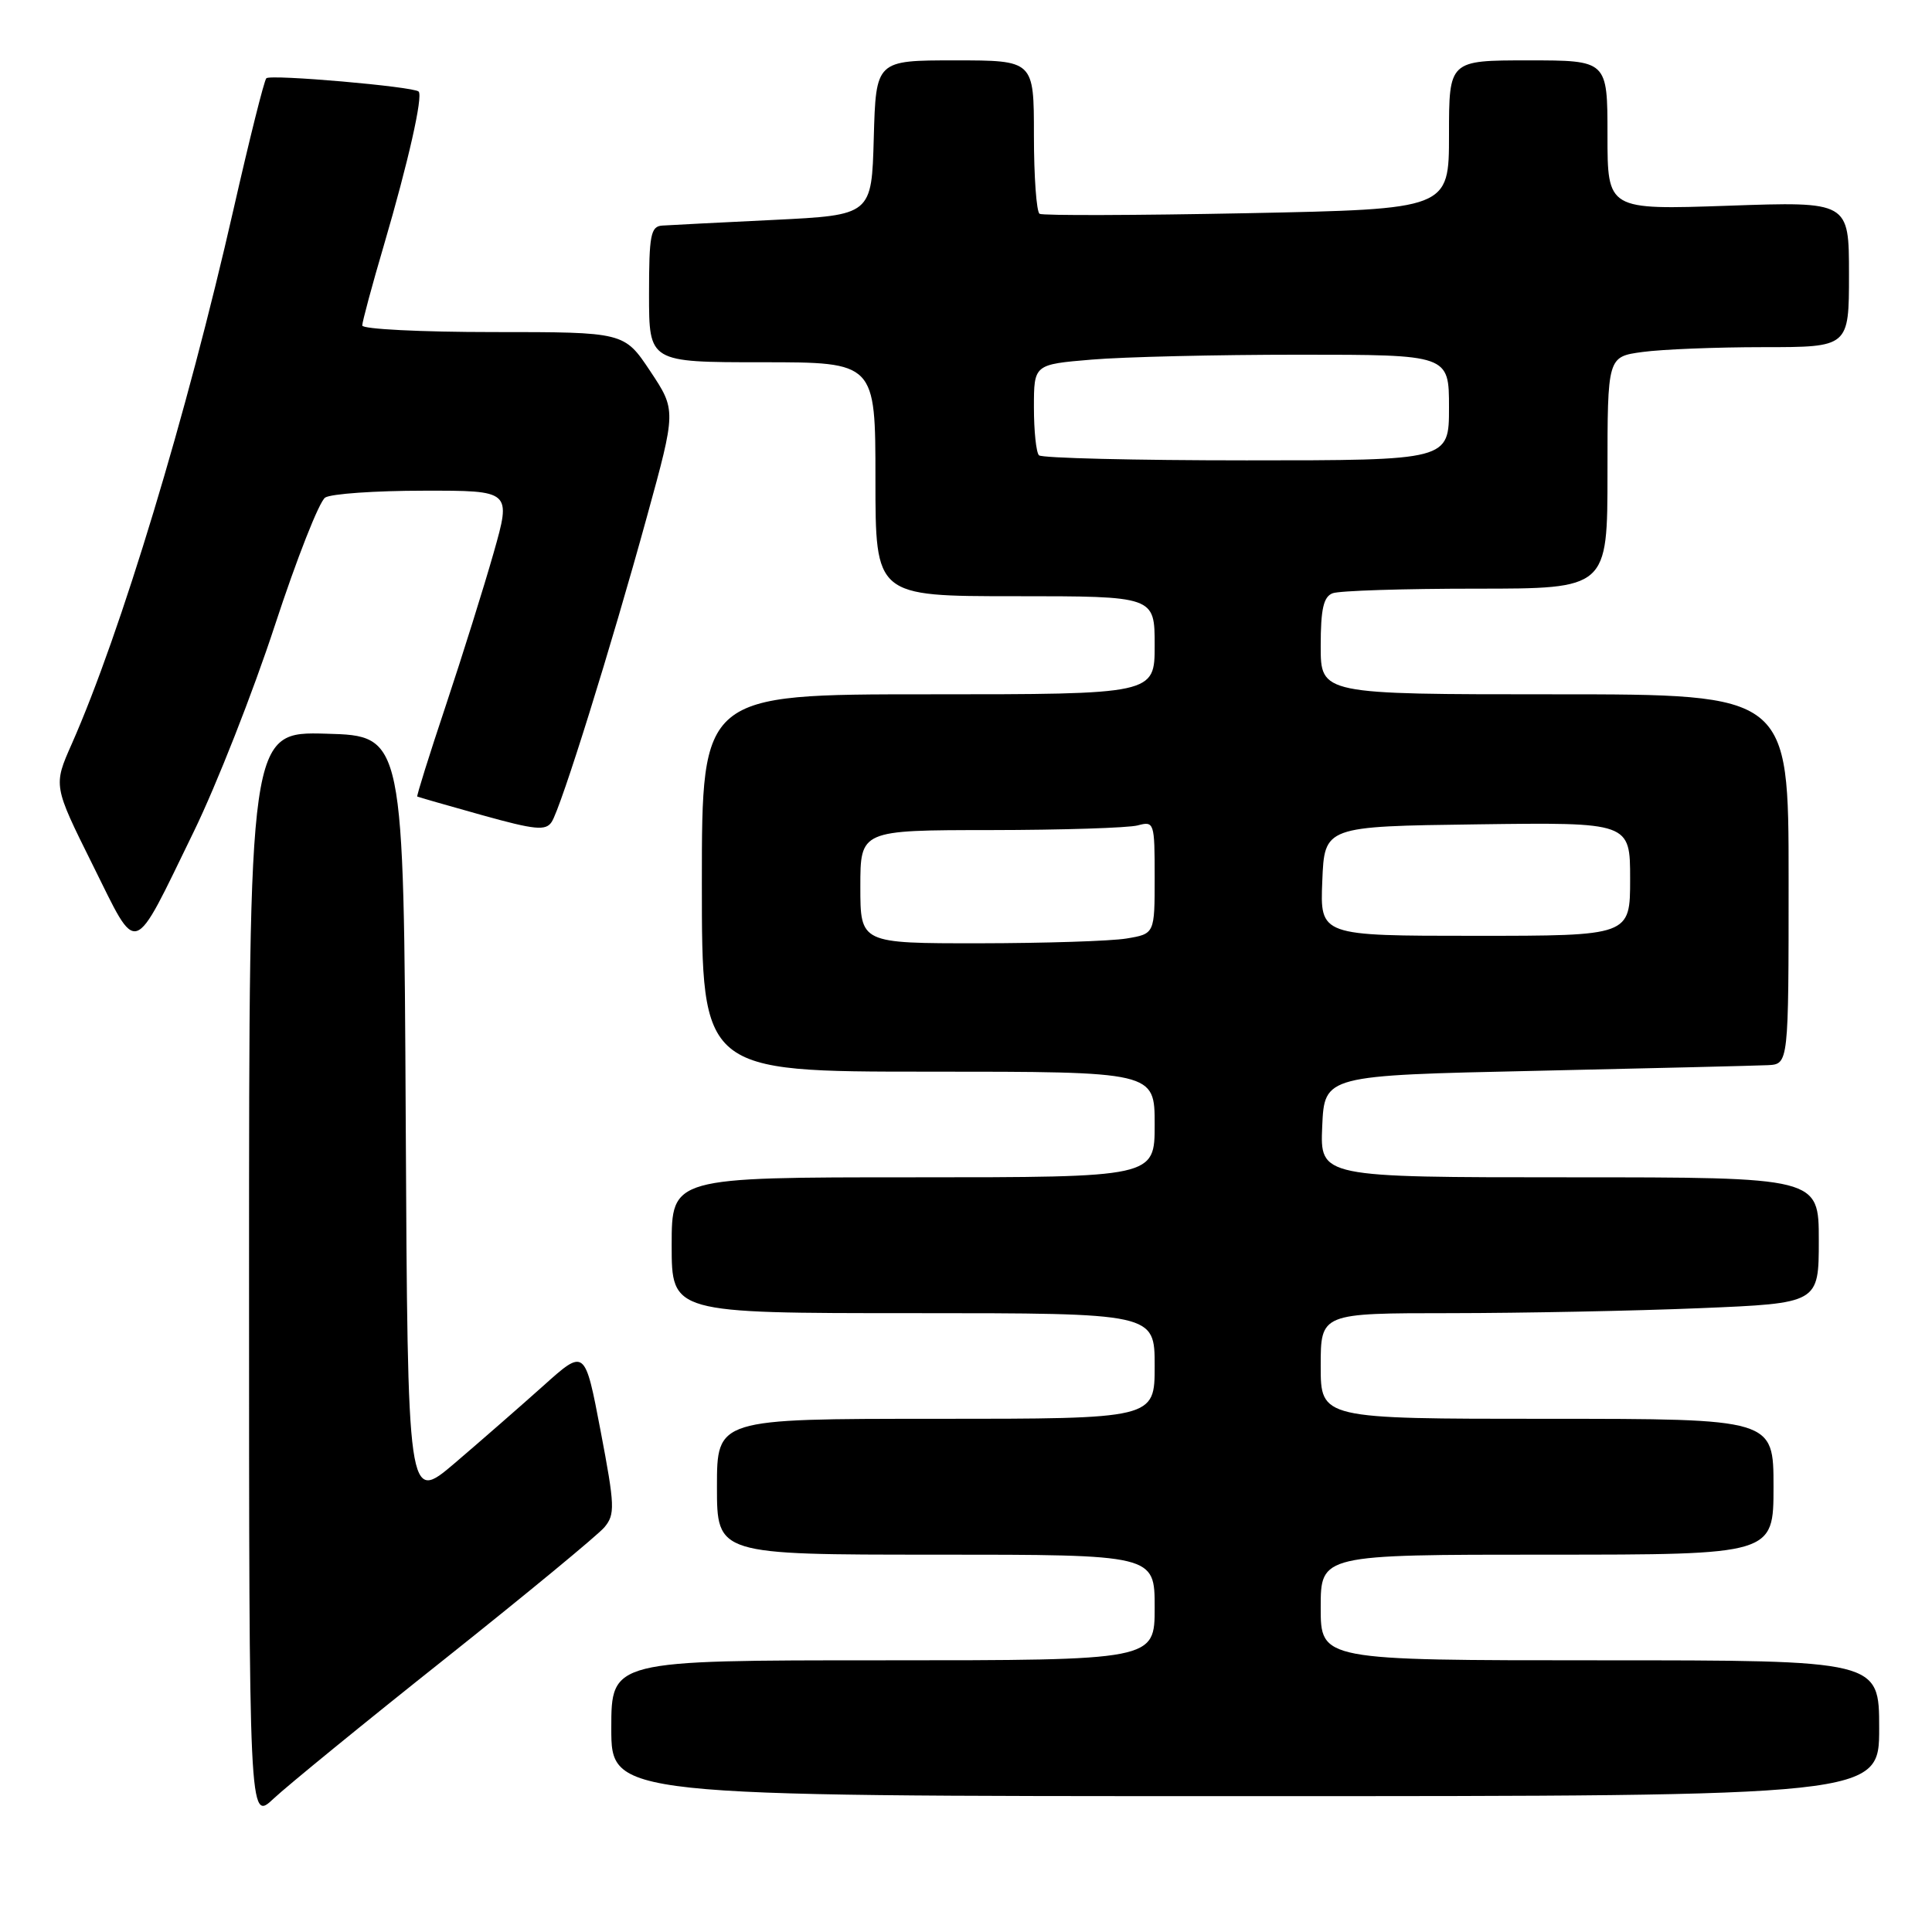 <?xml version="1.0" encoding="UTF-8" standalone="no"?>
<!DOCTYPE svg PUBLIC "-//W3C//DTD SVG 1.1//EN" "http://www.w3.org/Graphics/SVG/1.1/DTD/svg11.dtd" >
<svg xmlns="http://www.w3.org/2000/svg" xmlns:xlink="http://www.w3.org/1999/xlink" version="1.1" viewBox="0 0 256 256">
 <g >
 <path fill="currentColor"
d=" M 59.00 219.77 C 69.72 211.24 79.21 203.41 80.08 202.38 C 81.52 200.66 81.48 199.57 79.58 189.59 C 77.50 178.68 77.50 178.68 72.00 183.62 C 68.97 186.33 63.69 190.94 60.26 193.87 C 54.02 199.18 54.02 199.18 53.76 148.34 C 53.50 97.50 53.50 97.50 43.25 97.22 C 33.00 96.93 33.00 96.93 33.00 169.16 C 33.00 241.39 33.00 241.39 36.25 238.33 C 38.04 236.65 48.27 228.29 59.00 219.77 Z  M 249.00 229.00 C 249.00 220.00 249.00 220.00 212.00 220.00 C 175.00 220.00 175.00 220.00 175.00 213.00 C 175.00 206.00 175.00 206.00 205.00 206.00 C 235.00 206.00 235.00 206.00 235.00 197.00 C 235.00 188.00 235.00 188.00 205.00 188.00 C 175.00 188.00 175.00 188.00 175.00 181.00 C 175.00 174.00 175.00 174.00 192.25 174.00 C 201.74 173.99 216.59 173.70 225.25 173.34 C 241.00 172.69 241.00 172.69 241.00 164.34 C 241.00 156.00 241.00 156.00 207.95 156.00 C 174.91 156.00 174.91 156.00 175.20 149.25 C 175.50 142.50 175.50 142.50 203.50 141.89 C 218.90 141.55 232.74 141.21 234.25 141.14 C 237.00 141.00 237.00 141.00 237.00 116.50 C 237.00 92.00 237.00 92.00 206.00 92.00 C 175.00 92.00 175.00 92.00 175.00 85.61 C 175.00 80.70 175.37 79.07 176.58 78.61 C 177.45 78.27 186.00 78.00 195.58 78.00 C 213.00 78.00 213.00 78.00 213.00 62.64 C 213.00 47.27 213.00 47.27 217.64 46.64 C 220.19 46.29 227.39 46.00 233.64 46.00 C 245.00 46.00 245.00 46.00 245.00 36.35 C 245.00 26.70 245.00 26.70 229.00 27.26 C 213.00 27.81 213.00 27.81 213.00 17.91 C 213.00 8.00 213.00 8.00 202.50 8.00 C 192.00 8.00 192.00 8.00 192.00 17.85 C 192.00 27.71 192.00 27.71 165.25 28.25 C 150.54 28.54 138.16 28.58 137.75 28.33 C 137.34 28.08 137.00 23.41 137.00 17.94 C 137.00 8.00 137.00 8.00 126.53 8.00 C 116.07 8.00 116.07 8.00 115.78 18.25 C 115.50 28.50 115.50 28.50 102.50 29.14 C 95.35 29.49 88.71 29.82 87.75 29.89 C 86.22 29.99 86.00 31.14 86.00 39.00 C 86.00 48.00 86.00 48.00 101.00 48.00 C 116.00 48.00 116.00 48.00 116.00 63.50 C 116.00 79.00 116.00 79.00 134.50 79.00 C 153.00 79.00 153.00 79.00 153.00 85.50 C 153.00 92.00 153.00 92.00 123.00 92.00 C 93.00 92.00 93.00 92.00 93.00 117.00 C 93.00 142.00 93.00 142.00 123.00 142.00 C 153.00 142.00 153.00 142.00 153.00 149.00 C 153.00 156.00 153.00 156.00 121.00 156.00 C 89.00 156.00 89.00 156.00 89.00 165.00 C 89.00 174.00 89.00 174.00 121.00 174.00 C 153.00 174.00 153.00 174.00 153.00 181.00 C 153.00 188.00 153.00 188.00 124.00 188.00 C 95.00 188.00 95.00 188.00 95.00 197.00 C 95.00 206.00 95.00 206.00 124.00 206.00 C 153.00 206.00 153.00 206.00 153.00 213.00 C 153.00 220.00 153.00 220.00 117.00 220.00 C 81.00 220.00 81.00 220.00 81.00 229.00 C 81.00 238.00 81.00 238.00 165.00 238.00 C 249.00 238.00 249.00 238.00 249.00 229.00 Z  M 25.67 110.21 C 28.69 104.01 33.53 91.70 36.42 82.87 C 39.31 74.05 42.31 66.42 43.09 65.93 C 43.86 65.43 49.73 65.02 56.13 65.02 C 67.75 65.00 67.75 65.00 65.41 73.25 C 64.12 77.79 61.27 86.88 59.08 93.46 C 56.88 100.04 55.18 105.48 55.29 105.55 C 55.41 105.61 59.25 106.72 63.84 108.00 C 70.90 109.97 72.32 110.11 73.10 108.91 C 74.34 107.02 80.96 85.79 85.73 68.43 C 89.60 54.36 89.60 54.36 86.16 49.18 C 82.71 44.00 82.71 44.00 65.36 44.00 C 55.81 44.00 48.00 43.61 48.00 43.13 C 48.00 42.65 49.30 37.81 50.90 32.38 C 54.10 21.47 56.07 12.74 55.47 12.13 C 54.80 11.47 35.85 9.82 35.29 10.37 C 35.00 10.66 33.05 18.46 30.95 27.70 C 24.75 54.98 16.00 83.89 9.51 98.57 C 7.06 104.10 7.06 104.10 12.27 114.58 C 18.37 126.84 17.41 127.15 25.67 110.21 Z  M 114.00 117.50 C 114.00 110.00 114.00 110.00 131.25 109.99 C 140.74 109.98 149.51 109.70 150.75 109.37 C 152.94 108.78 153.00 108.98 153.00 116.25 C 153.00 123.74 153.00 123.74 149.25 124.36 C 147.19 124.70 138.41 124.98 129.75 124.99 C 114.00 125.00 114.00 125.00 114.00 117.50 Z  M 175.21 116.75 C 175.50 109.50 175.50 109.50 195.75 109.23 C 216.00 108.96 216.00 108.96 216.00 116.48 C 216.00 124.00 216.00 124.00 195.46 124.00 C 174.91 124.00 174.91 124.00 175.21 116.75 Z  M 137.67 60.33 C 137.30 59.97 137.00 57.11 137.00 53.98 C 137.00 48.29 137.00 48.29 144.65 47.65 C 148.86 47.29 161.23 47.00 172.15 47.00 C 192.00 47.00 192.00 47.00 192.00 54.00 C 192.00 61.00 192.00 61.00 165.17 61.00 C 150.41 61.00 138.03 60.70 137.67 60.33 Z "/>
</g>
</svg>